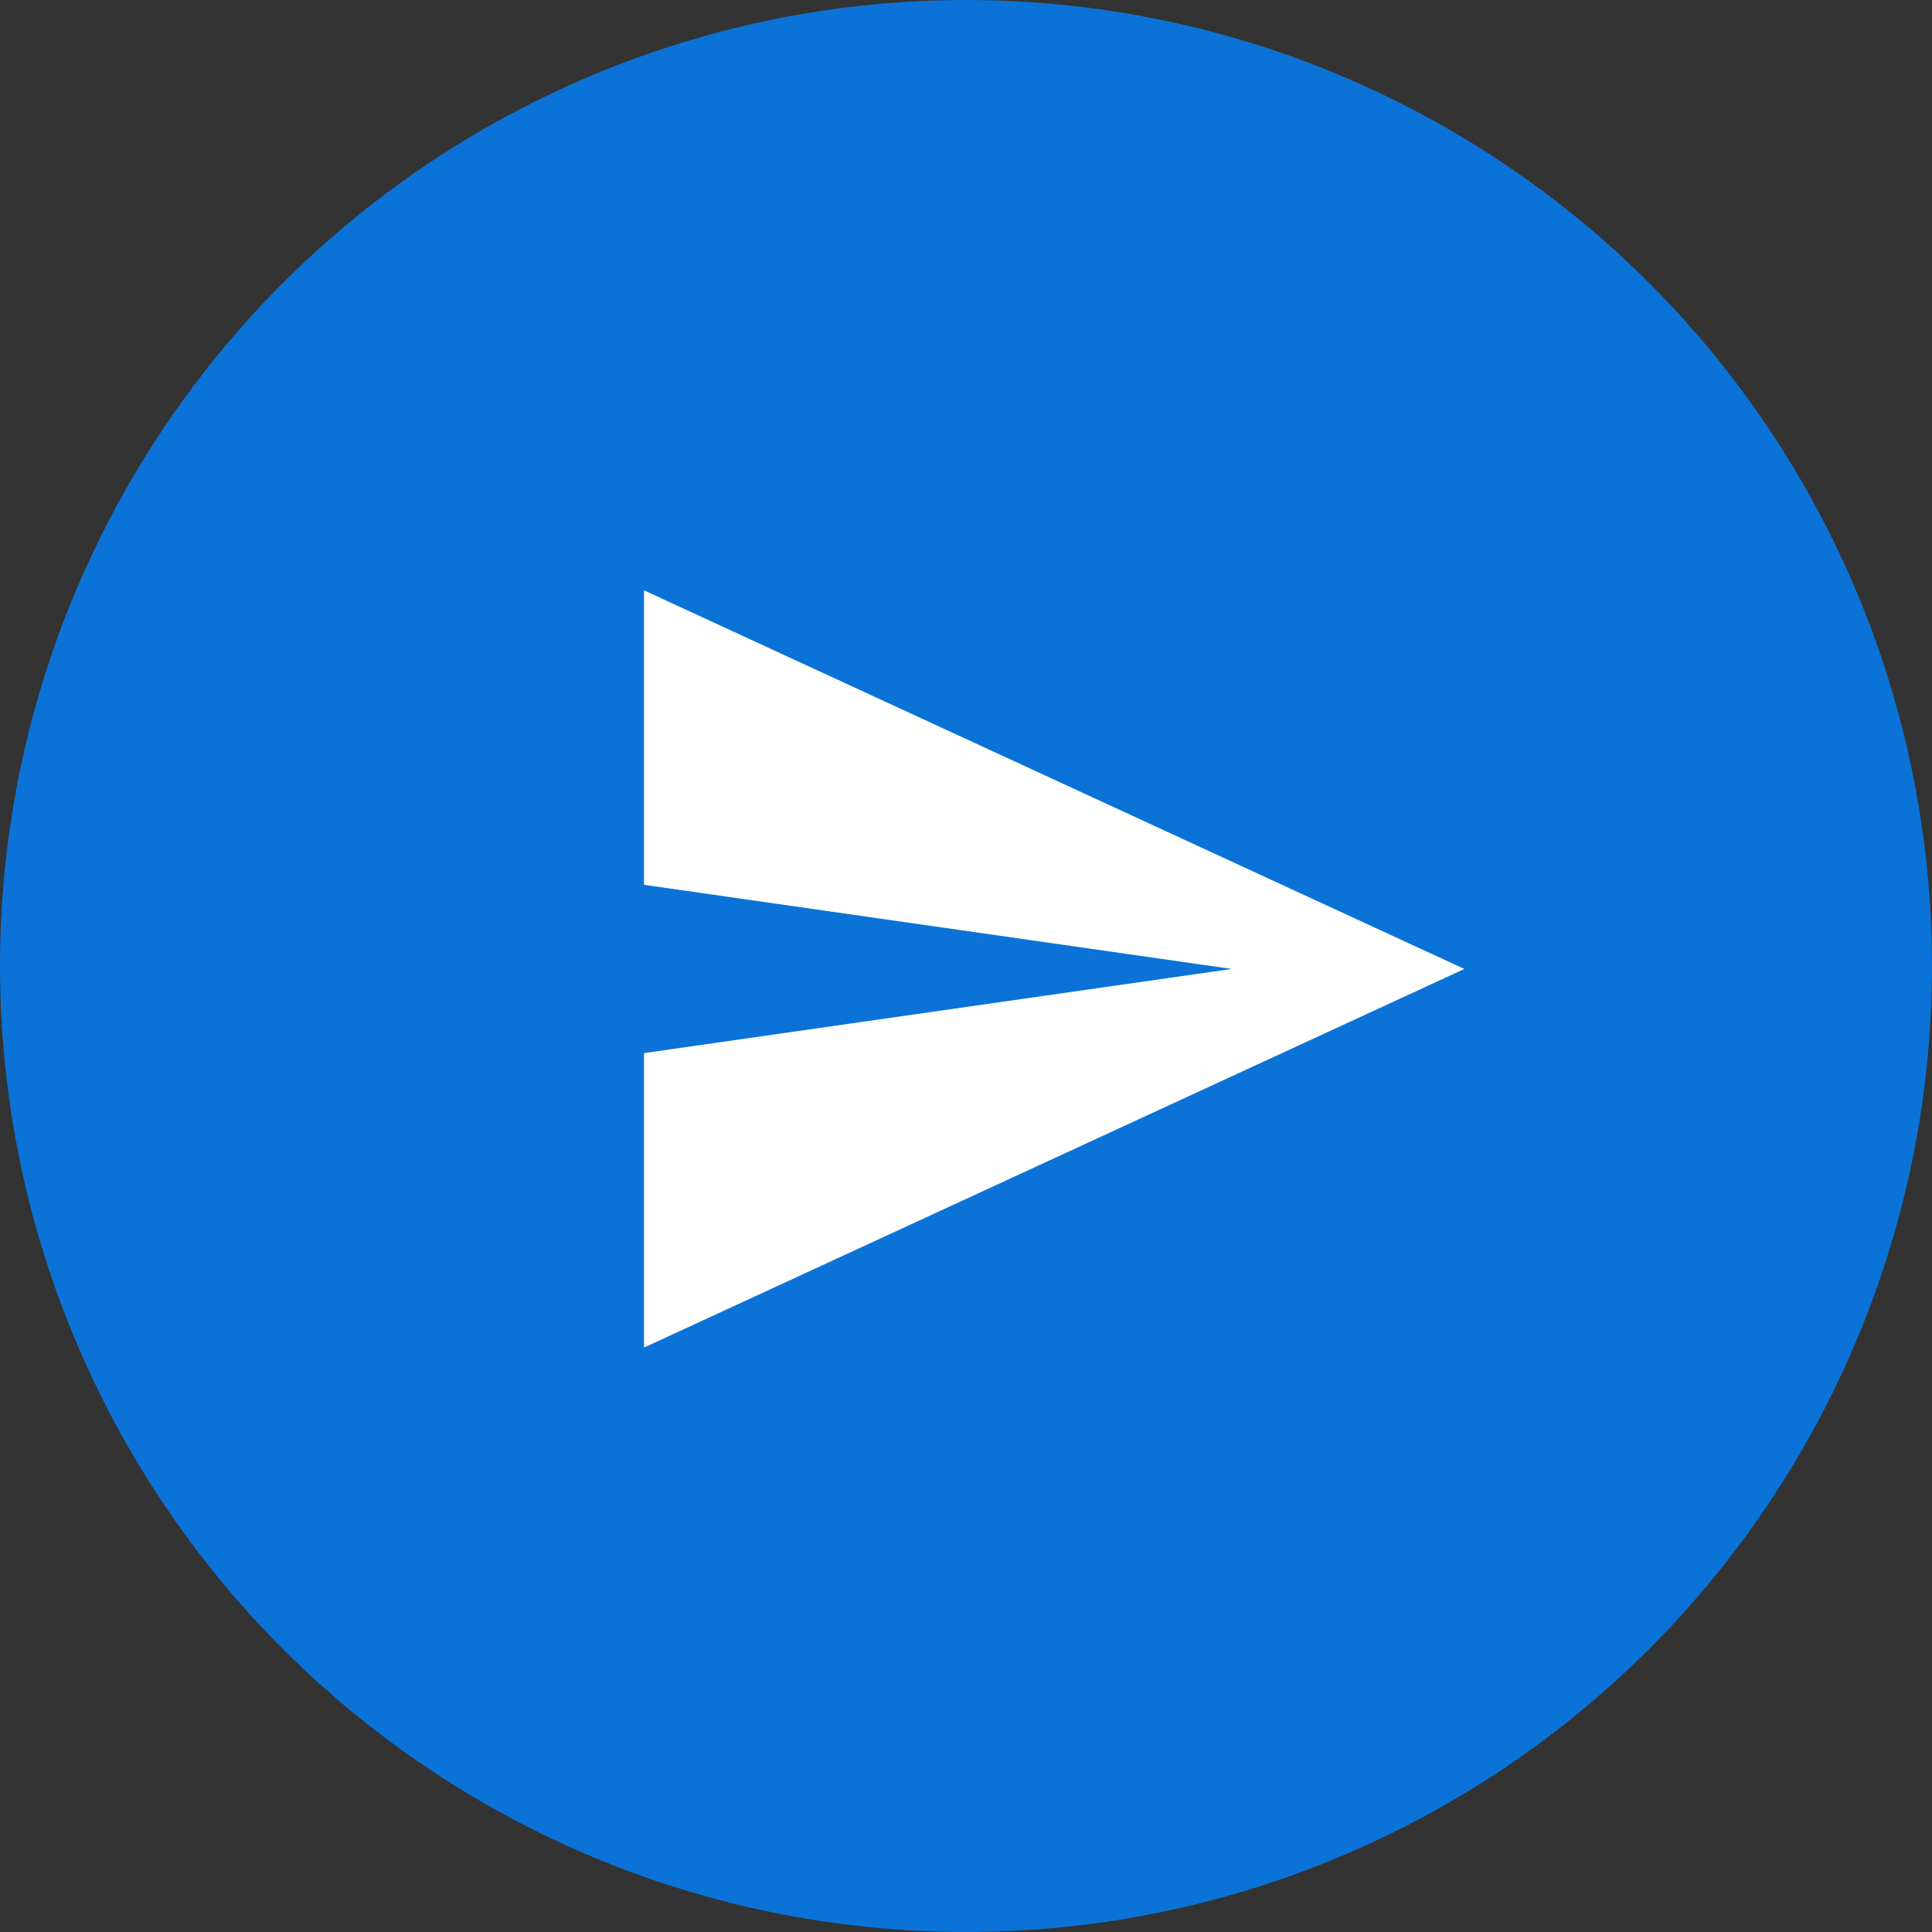 <svg xmlns="http://www.w3.org/2000/svg" width="36" height="36" viewBox="0 0 36 36">
  <rect x="0" y="0" width="36" height="36" fill="#333333" stroke="none"/>
  <g id="Group_19402" data-name="Group 19402" transform="translate(-1481 -782)">
    <circle id="Ellipse_752" data-name="Ellipse 752" cx="18" cy="18" r="18" transform="translate(1481 782)" fill="#0B73D7"/>
    <path id="Icon_ionic-md-send" data-name="Icon ionic-md-send" d="M3.375,18.61l15.286-7.055L3.375,4.5V9.987l10.95,1.568L3.375,13.123Z" transform="translate(1489.625 788.5)" fill="#fff"/>
  </g>
</svg>
